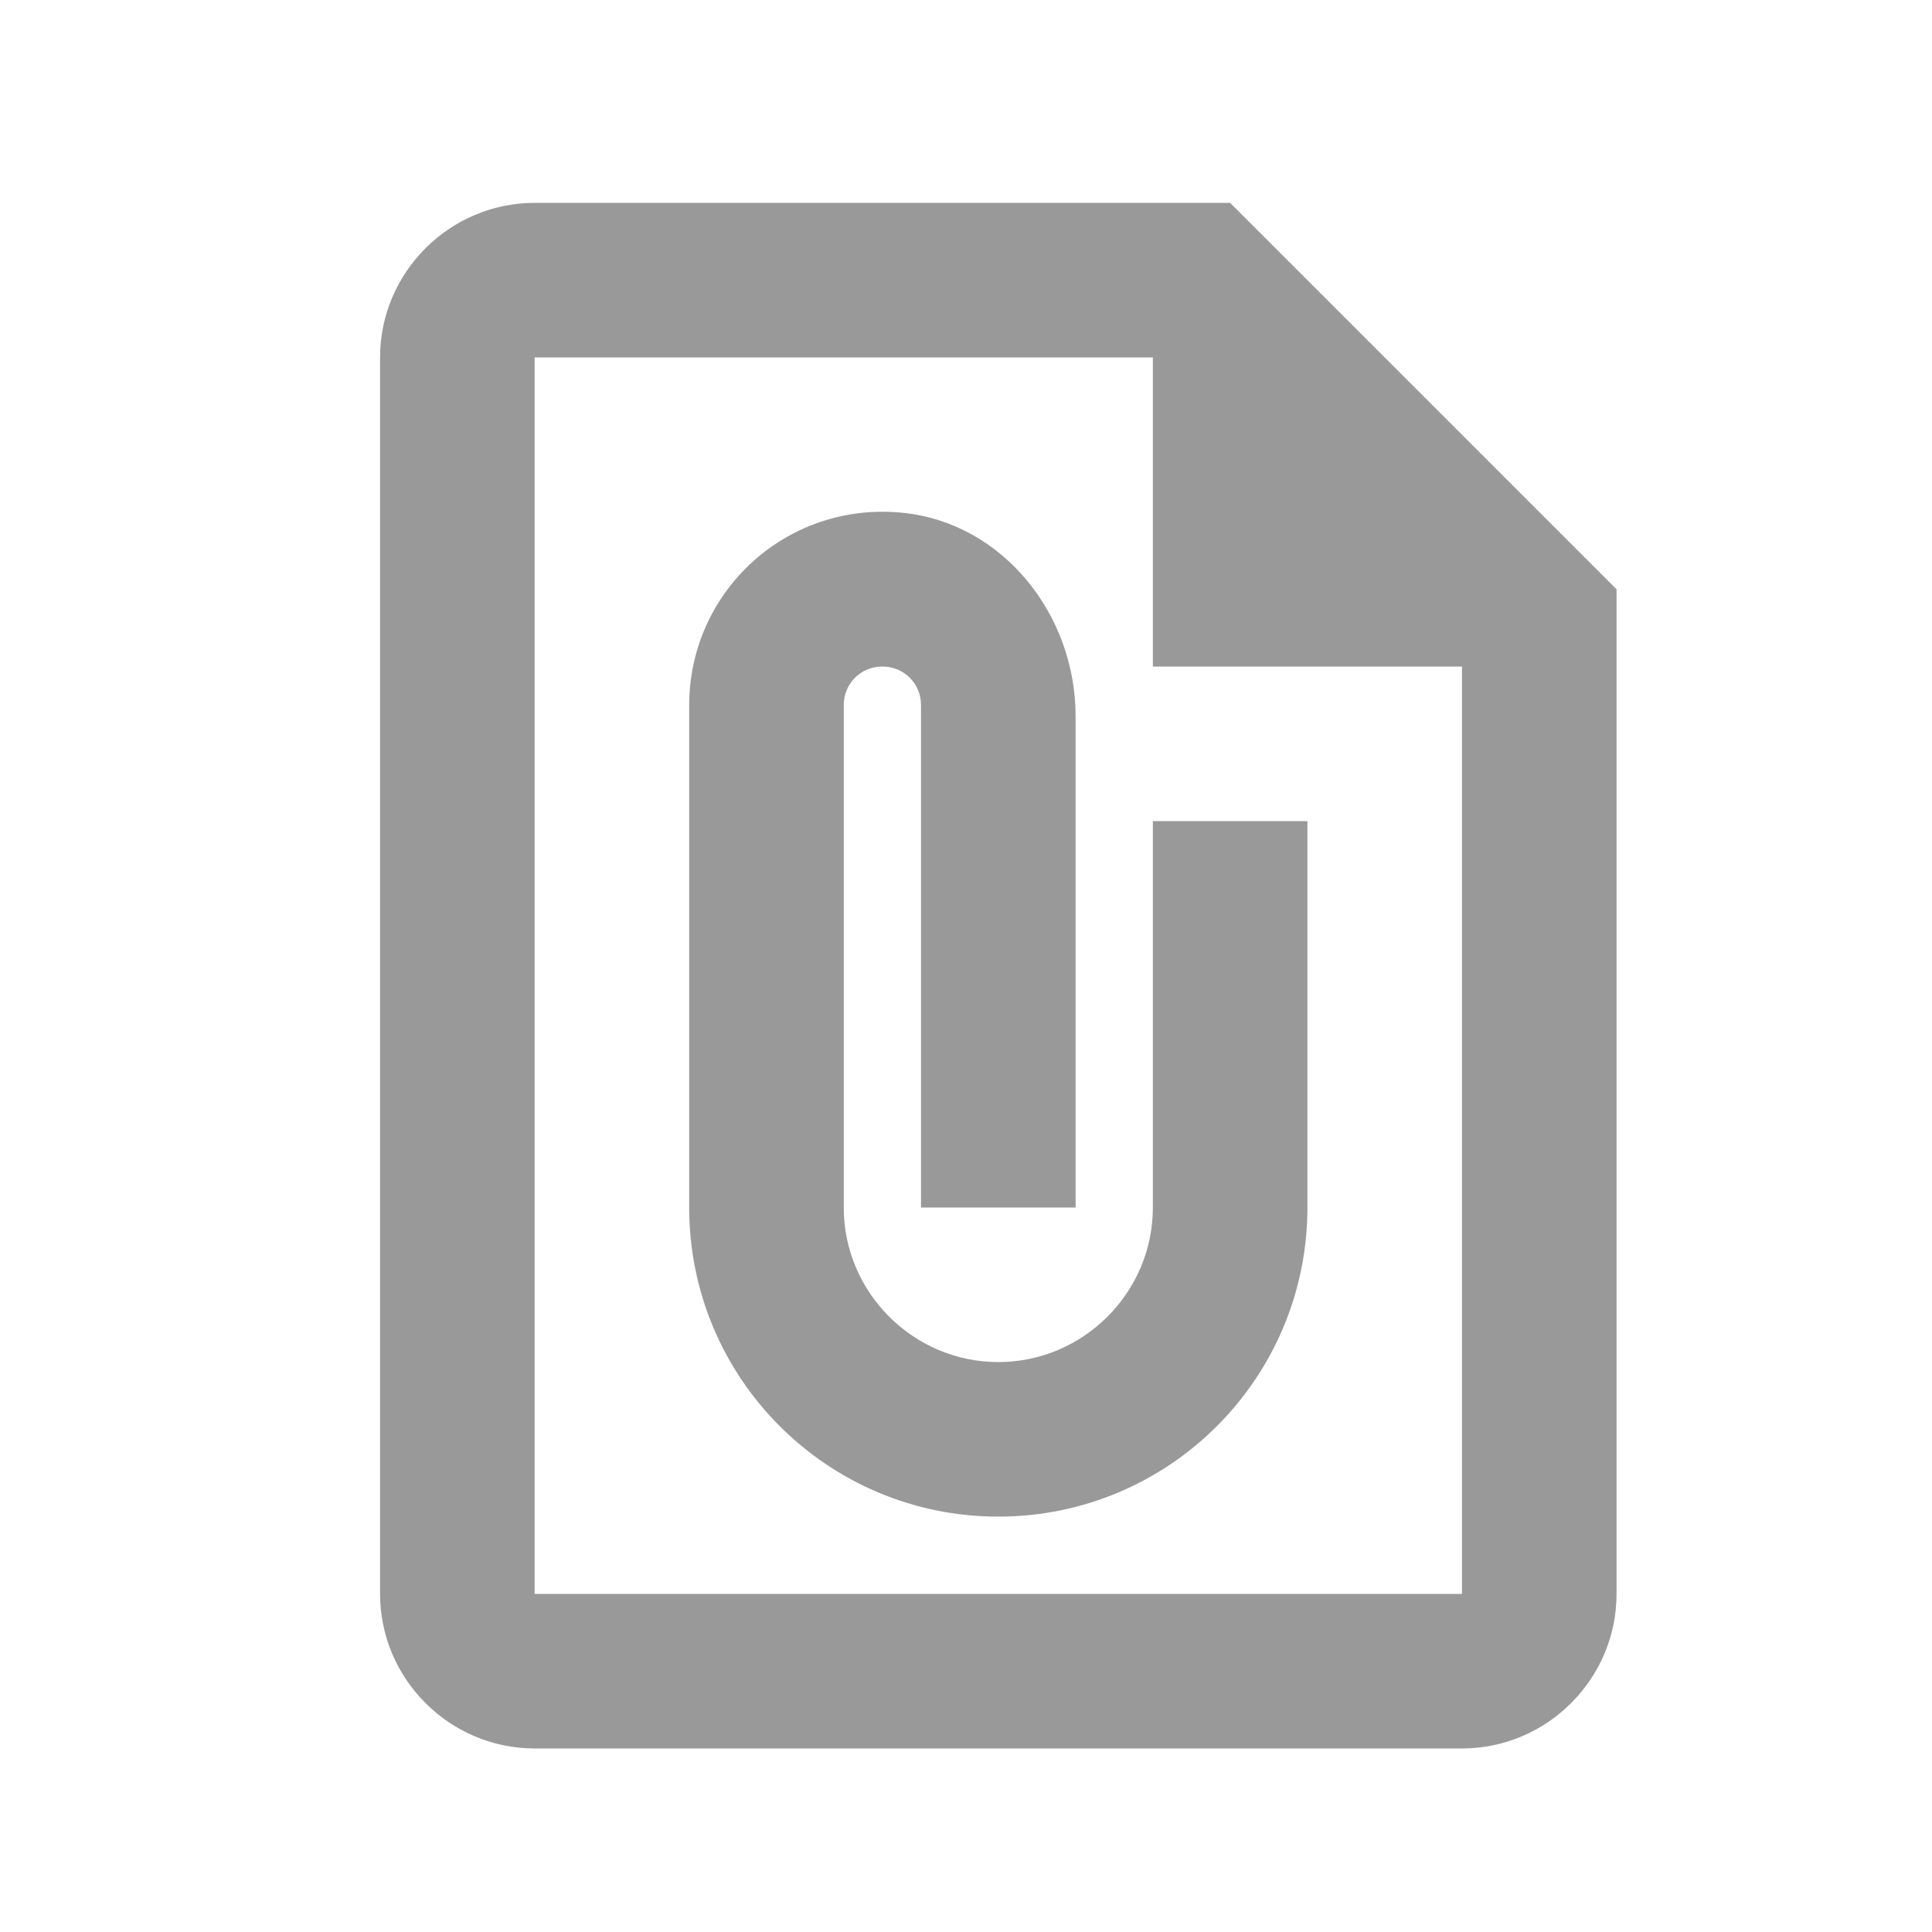 <svg width="25" height="25" viewBox="0 0 25 25" fill="none" xmlns="http://www.w3.org/2000/svg">
<g clip-path="url(#clip0_140_2252)">
<path d="M15.918 2.625H6.918C5.818 2.625 4.918 3.525 4.918 4.625V20.625C4.918 21.725 5.818 22.625 6.918 22.625H18.918C20.018 22.625 20.918 21.725 20.918 20.625V7.625L15.918 2.625ZM6.918 20.625V4.625H14.918V8.625H18.918V20.625H6.918ZM16.918 10.625V15.625C16.918 17.835 15.128 19.625 12.918 19.625C10.708 19.625 8.918 17.835 8.918 15.625V9.125C8.918 7.655 10.178 6.485 11.678 6.635C12.978 6.765 13.918 7.955 13.918 9.265V15.625H11.918V9.125C11.918 8.845 11.698 8.625 11.418 8.625C11.138 8.625 10.918 8.845 10.918 9.125V15.625C10.918 16.725 11.818 17.625 12.918 17.625C14.018 17.625 14.918 16.725 14.918 15.625V10.625H16.918Z" fill="#999999"/>
</g>
<defs>
<clipPath id="clip0_140_2252">
<rect width="24" height="24" fill="white" transform="translate(0.918 0.625)"/>
</clipPath>
</defs>
</svg>
